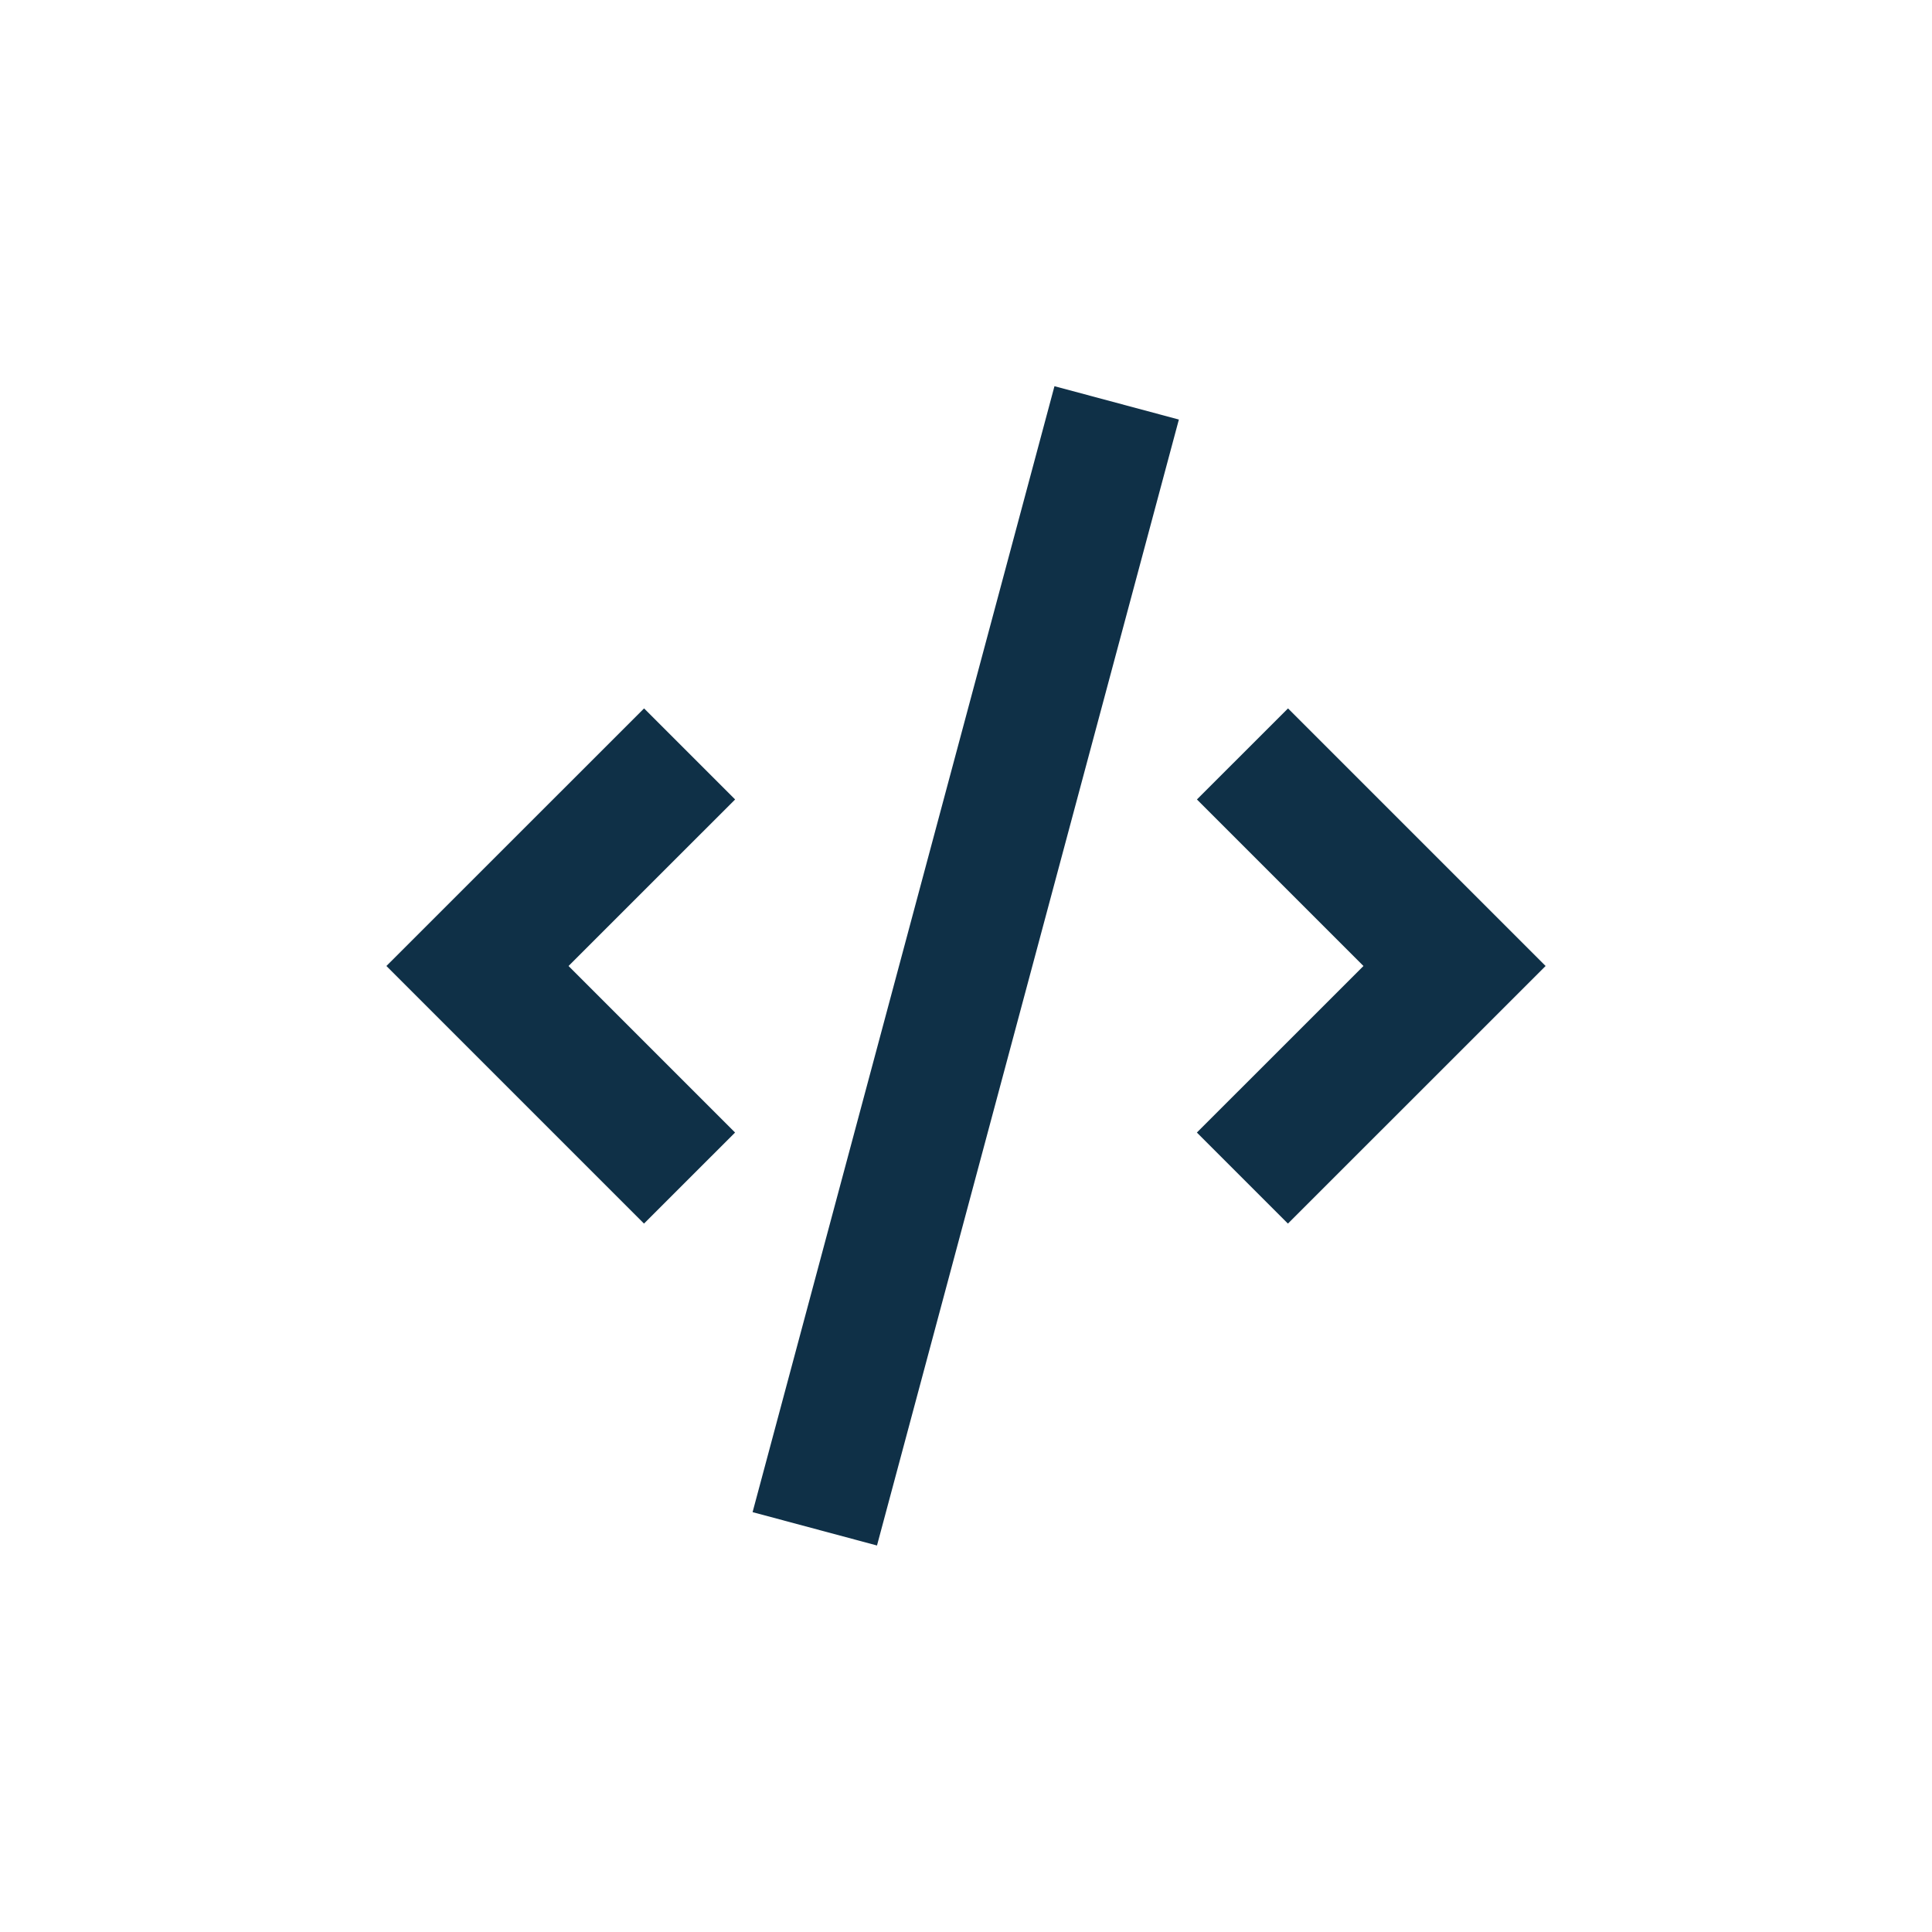<svg height='20px' width='20px'  fill="#0F3047" xmlns="http://www.w3.org/2000/svg" xmlns:xlink="http://www.w3.org/1999/xlink" version="1.0" x="0px" y="0px" viewBox="0 0 100 100" enable-background="new 0 0 100 100" xml:space="preserve"><polygon points="66.667,36.667 61.953,41.38 70.573,50 61.95,58.62 66.663,63.333 80,50 "></polygon><polygon points="33.333,63.333 38.047,58.62 29.427,50 38.05,41.38 33.337,36.667 20,50 "></polygon><rect x="19.835" y="46.667" transform="matrix(-0.259 0.966 -0.966 -0.259 111.236 14.642)" width="60.33" height="6.666"></rect></svg>